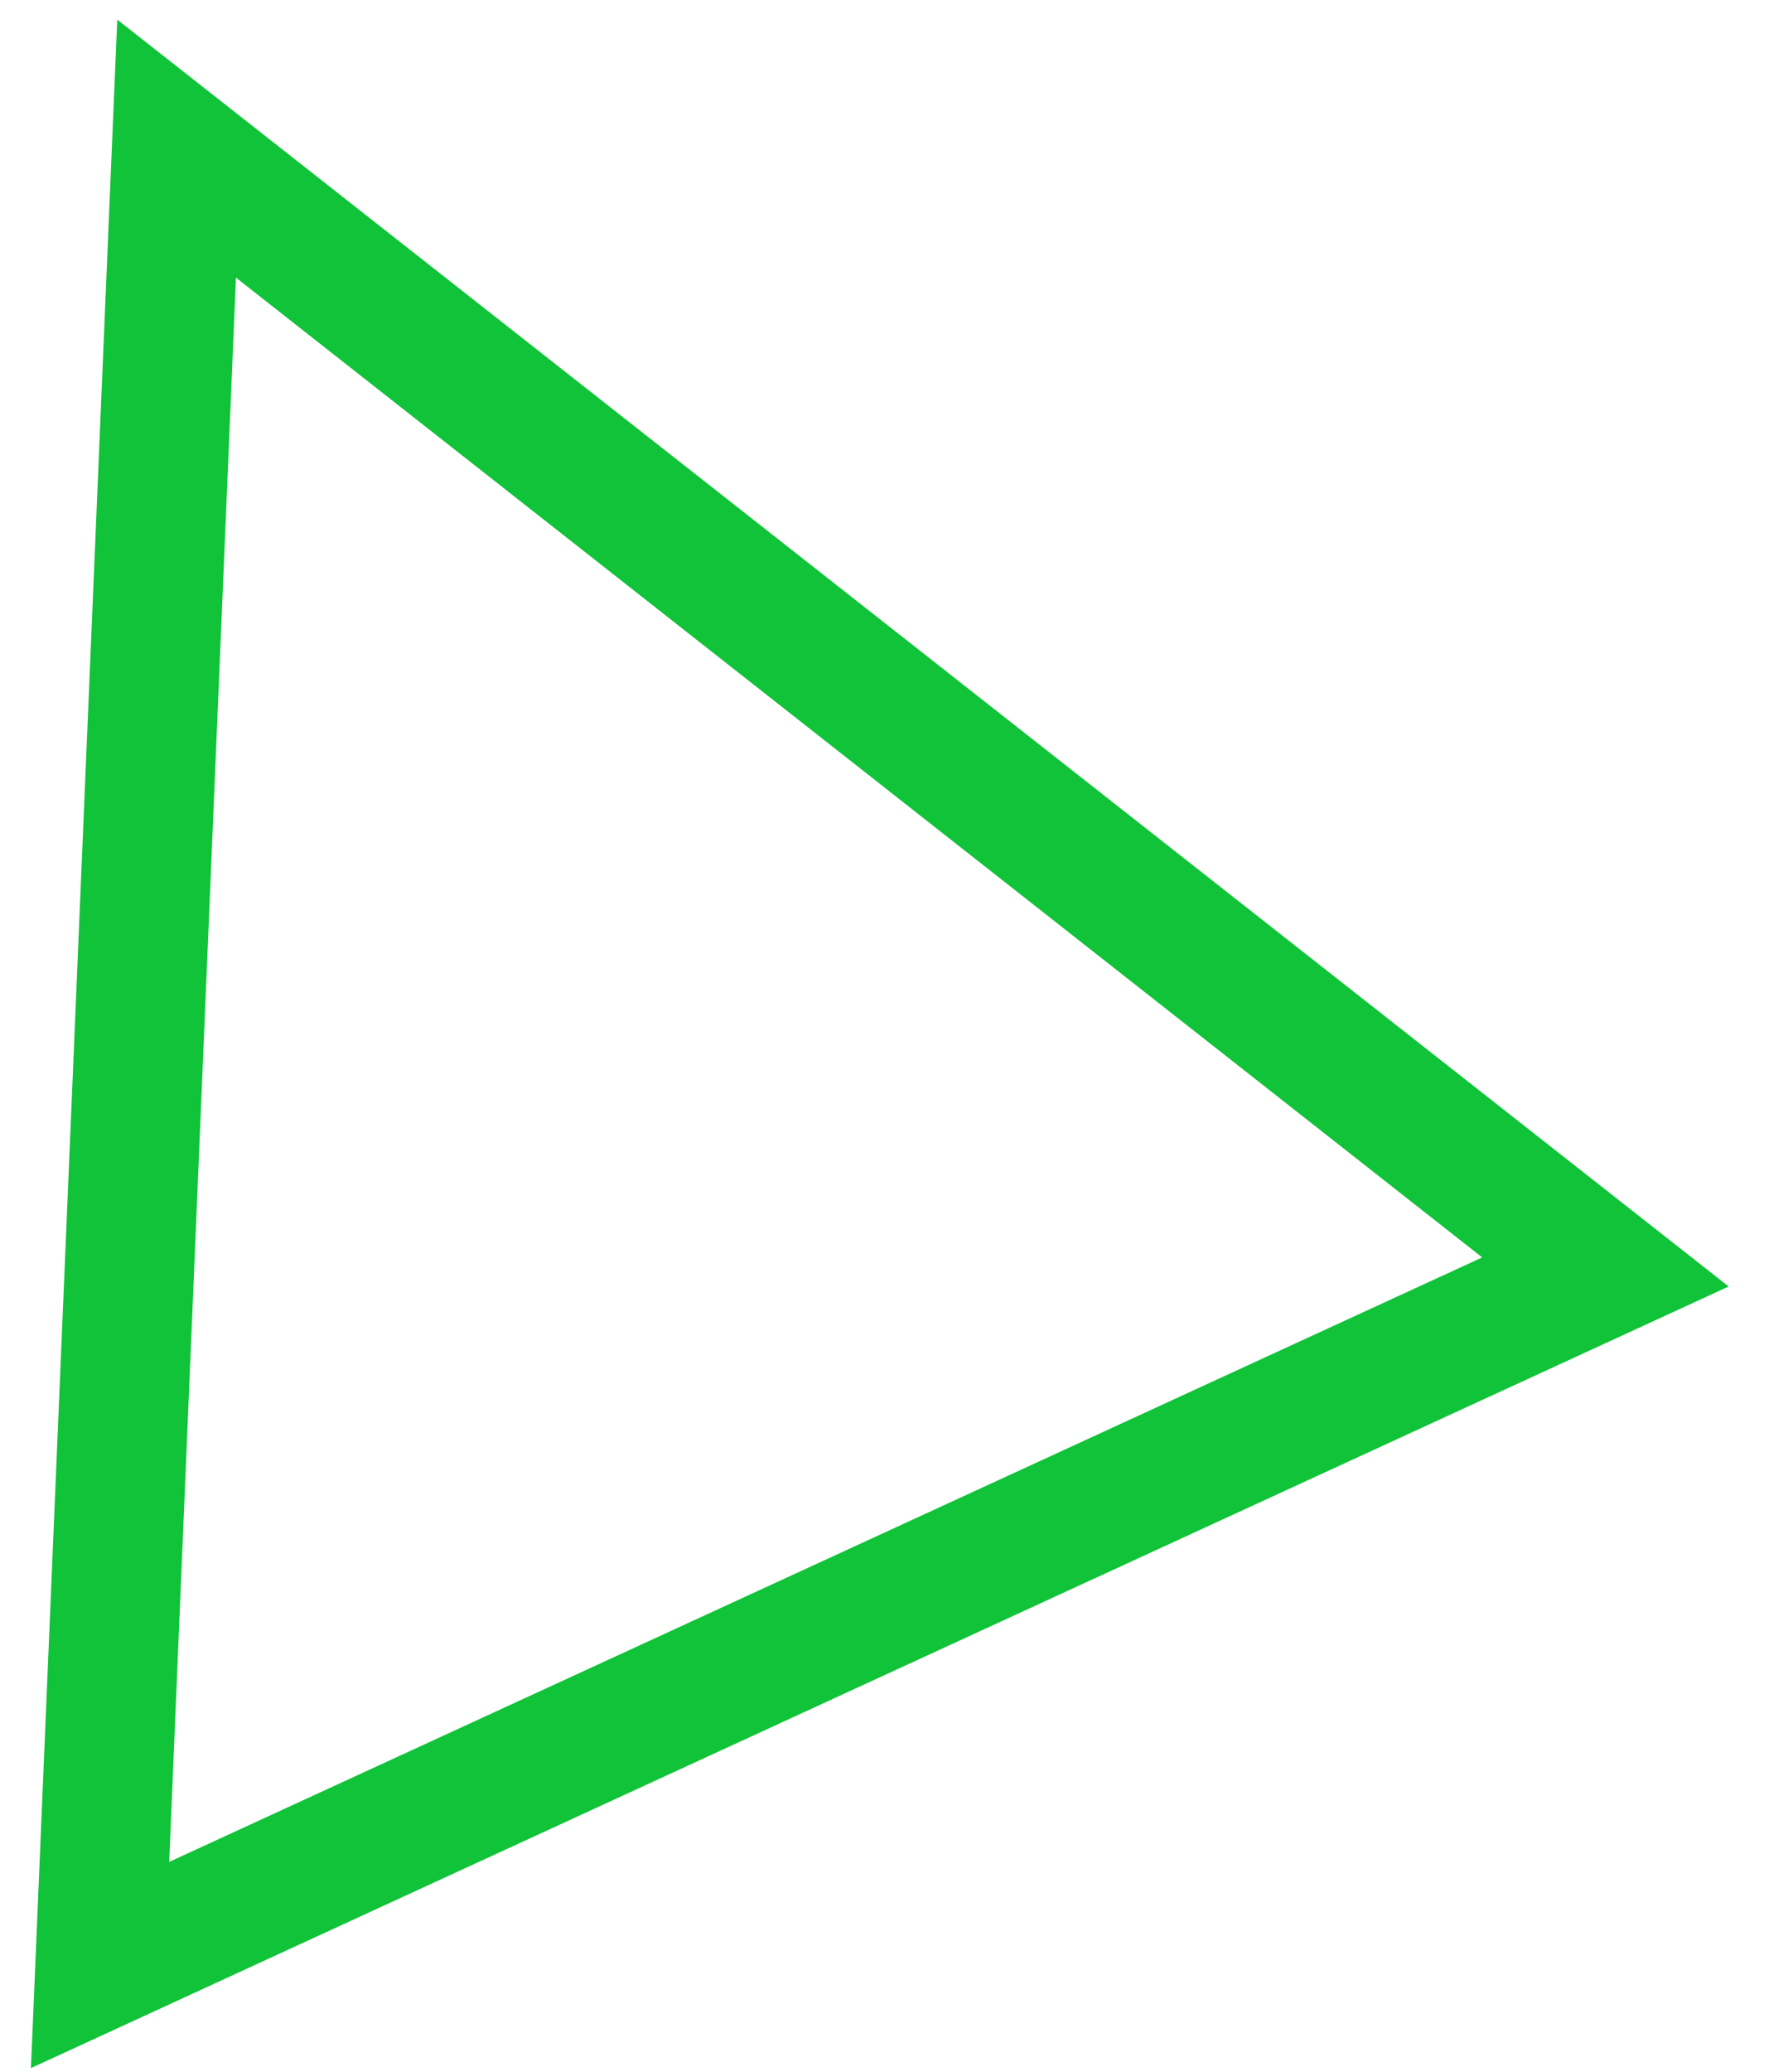 <svg width="41" height="48" viewBox="0 0 41 48" fill="none" xmlns="http://www.w3.org/2000/svg">
<path d="M2.319 45.524L4.093 3.443L37.209 29.468L2.319 45.524Z" stroke="#10C338" stroke-width="3"/>
</svg>
